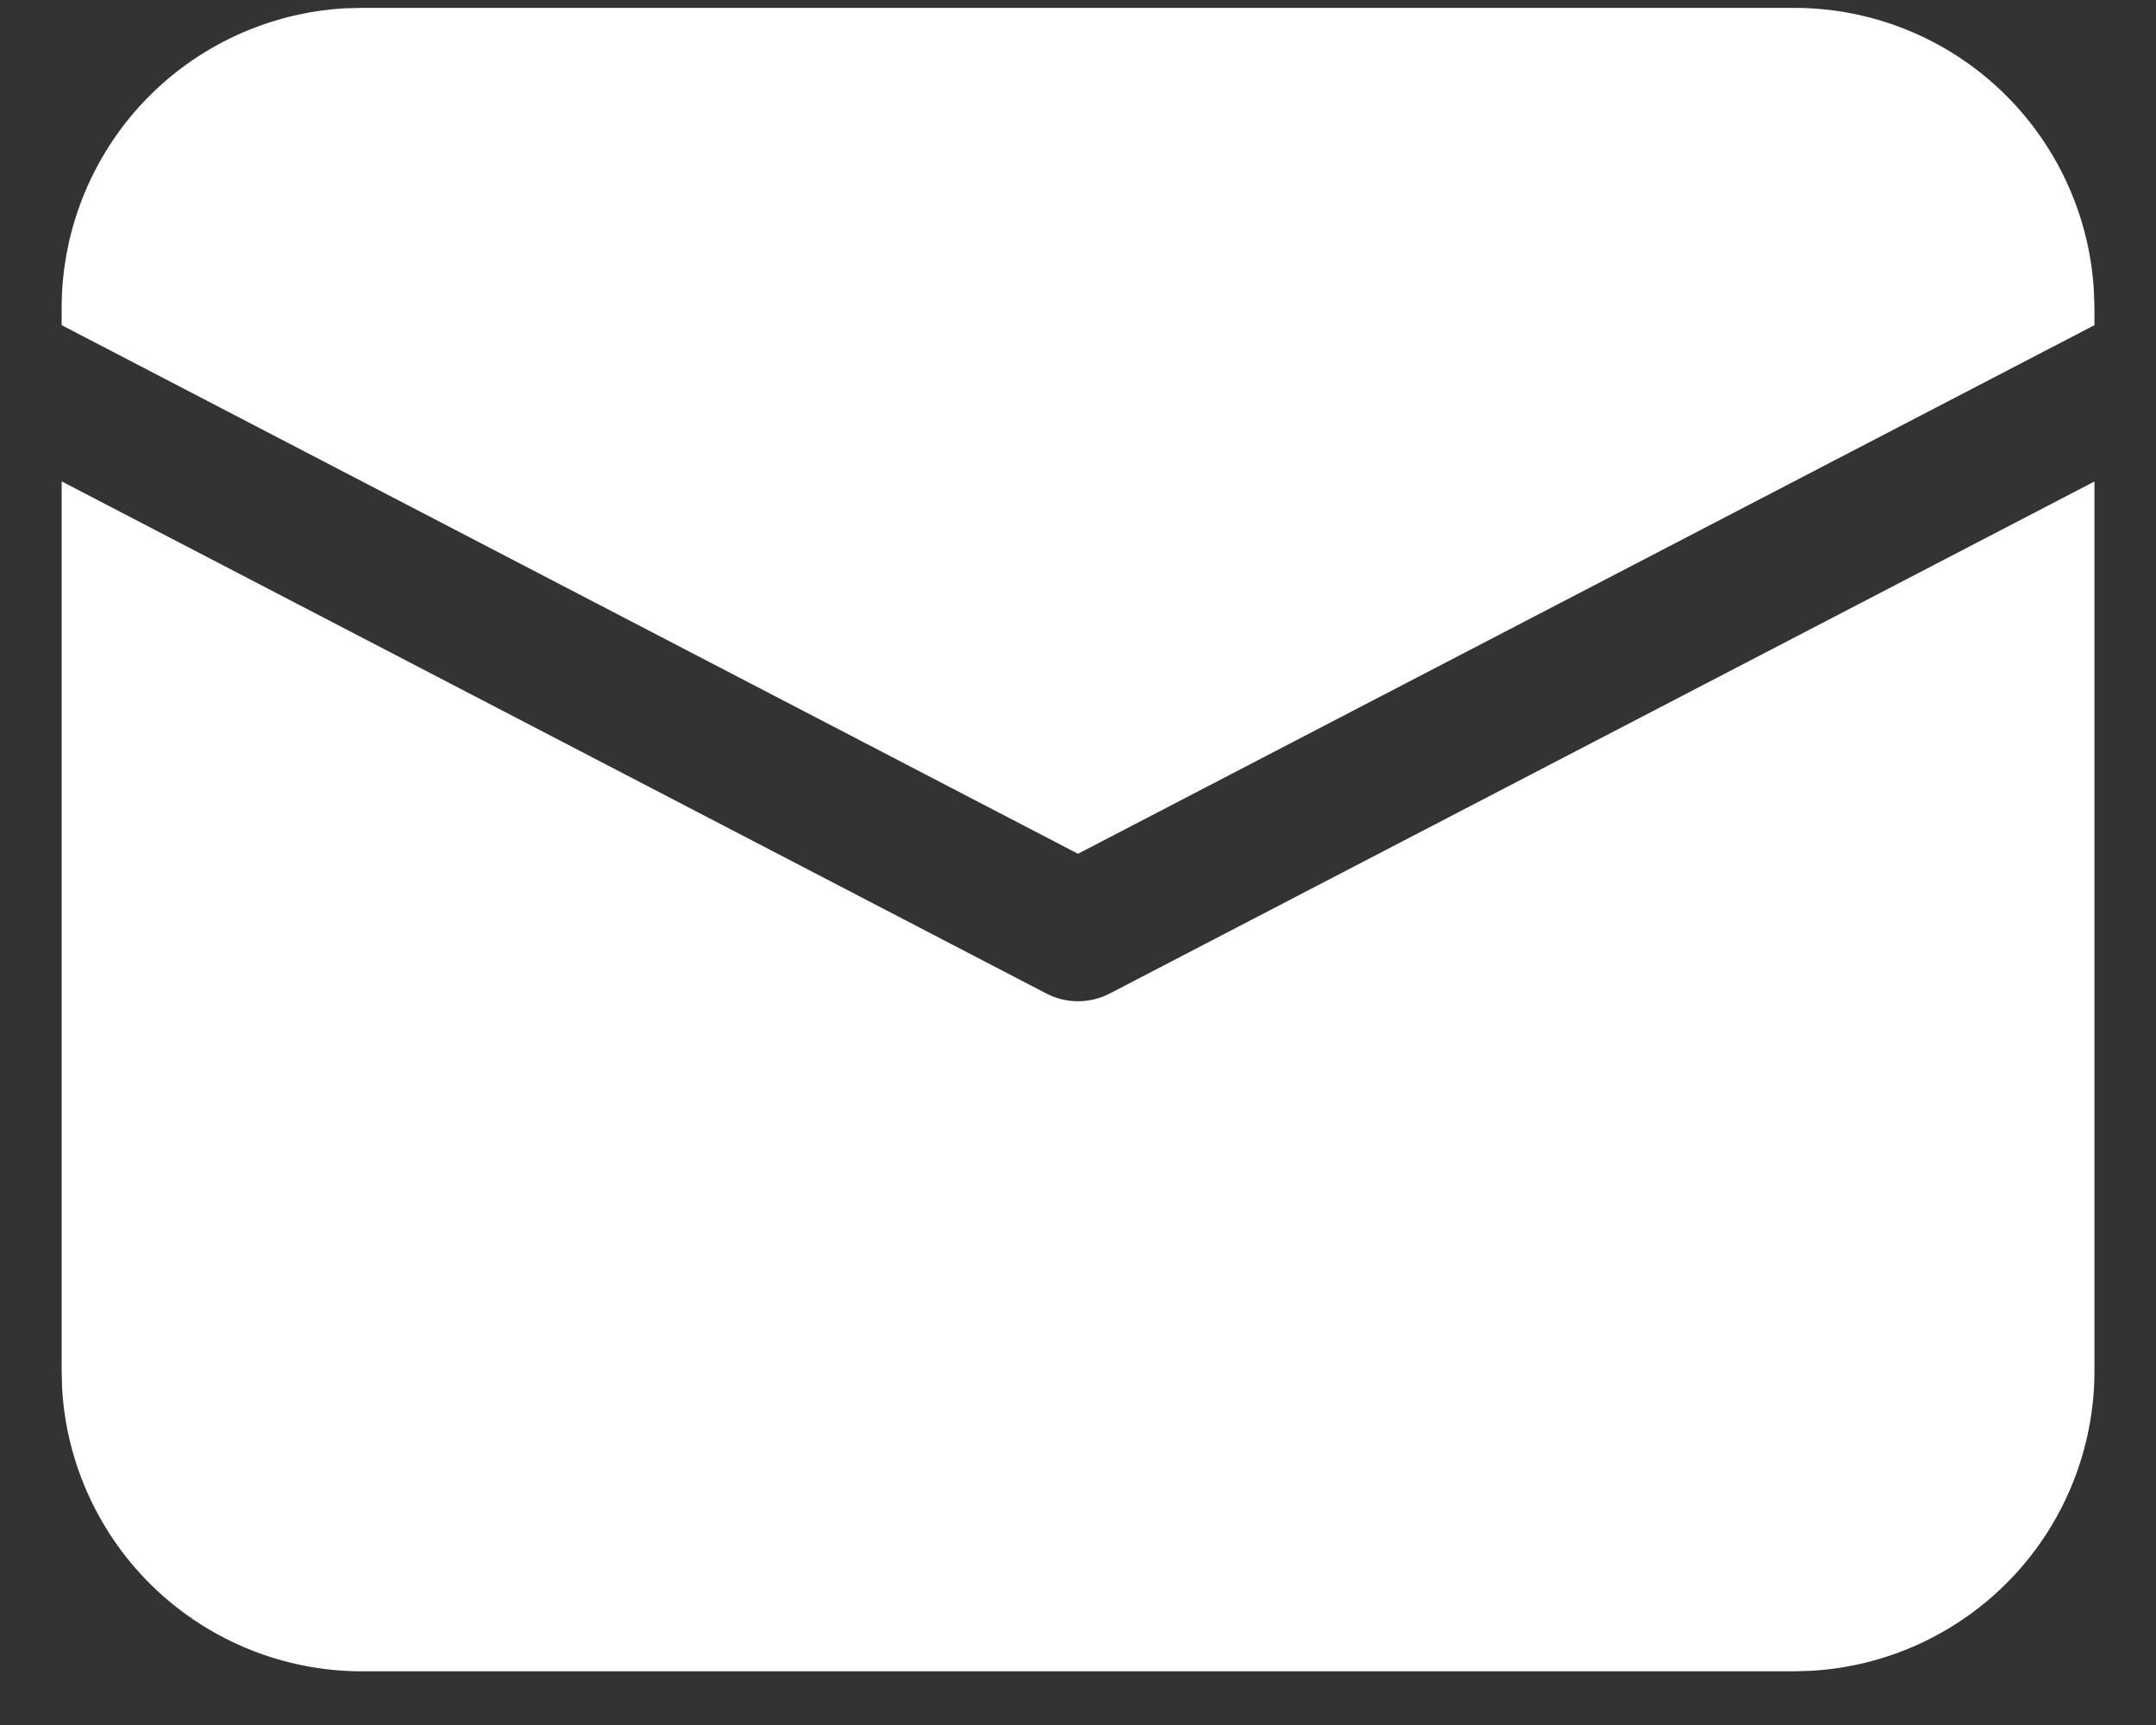 <svg width="20" height="16" viewBox="0 0 20 16" fill="none" xmlns="http://www.w3.org/2000/svg">
<rect x="0" y="0" width="20" height="16" fill="#333333" stroke="none"/>
<path d="M0.572 4.465L9.704 9.214C9.795 9.262 9.897 9.287 10 9.287C10.103 9.287 10.205 9.262 10.297 9.214L19.429 4.466V12.716C19.429 13.427 19.157 14.112 18.668 14.629C18.179 15.146 17.511 15.457 16.801 15.497L16.643 15.502H3.357C2.646 15.502 1.961 15.229 1.444 14.741C0.927 14.252 0.616 13.584 0.576 12.874L0.572 12.716V4.465ZM3.357 0.073H16.643C17.355 0.073 18.039 0.345 18.556 0.834C19.073 1.323 19.384 1.991 19.424 2.701L19.429 2.859V3.016L10 7.919L0.572 3.016V2.859C0.571 2.147 0.844 1.463 1.332 0.945C1.821 0.428 2.489 0.118 3.2 0.077L3.357 0.073H16.643H3.357Z" fill="white"/>
</svg>
